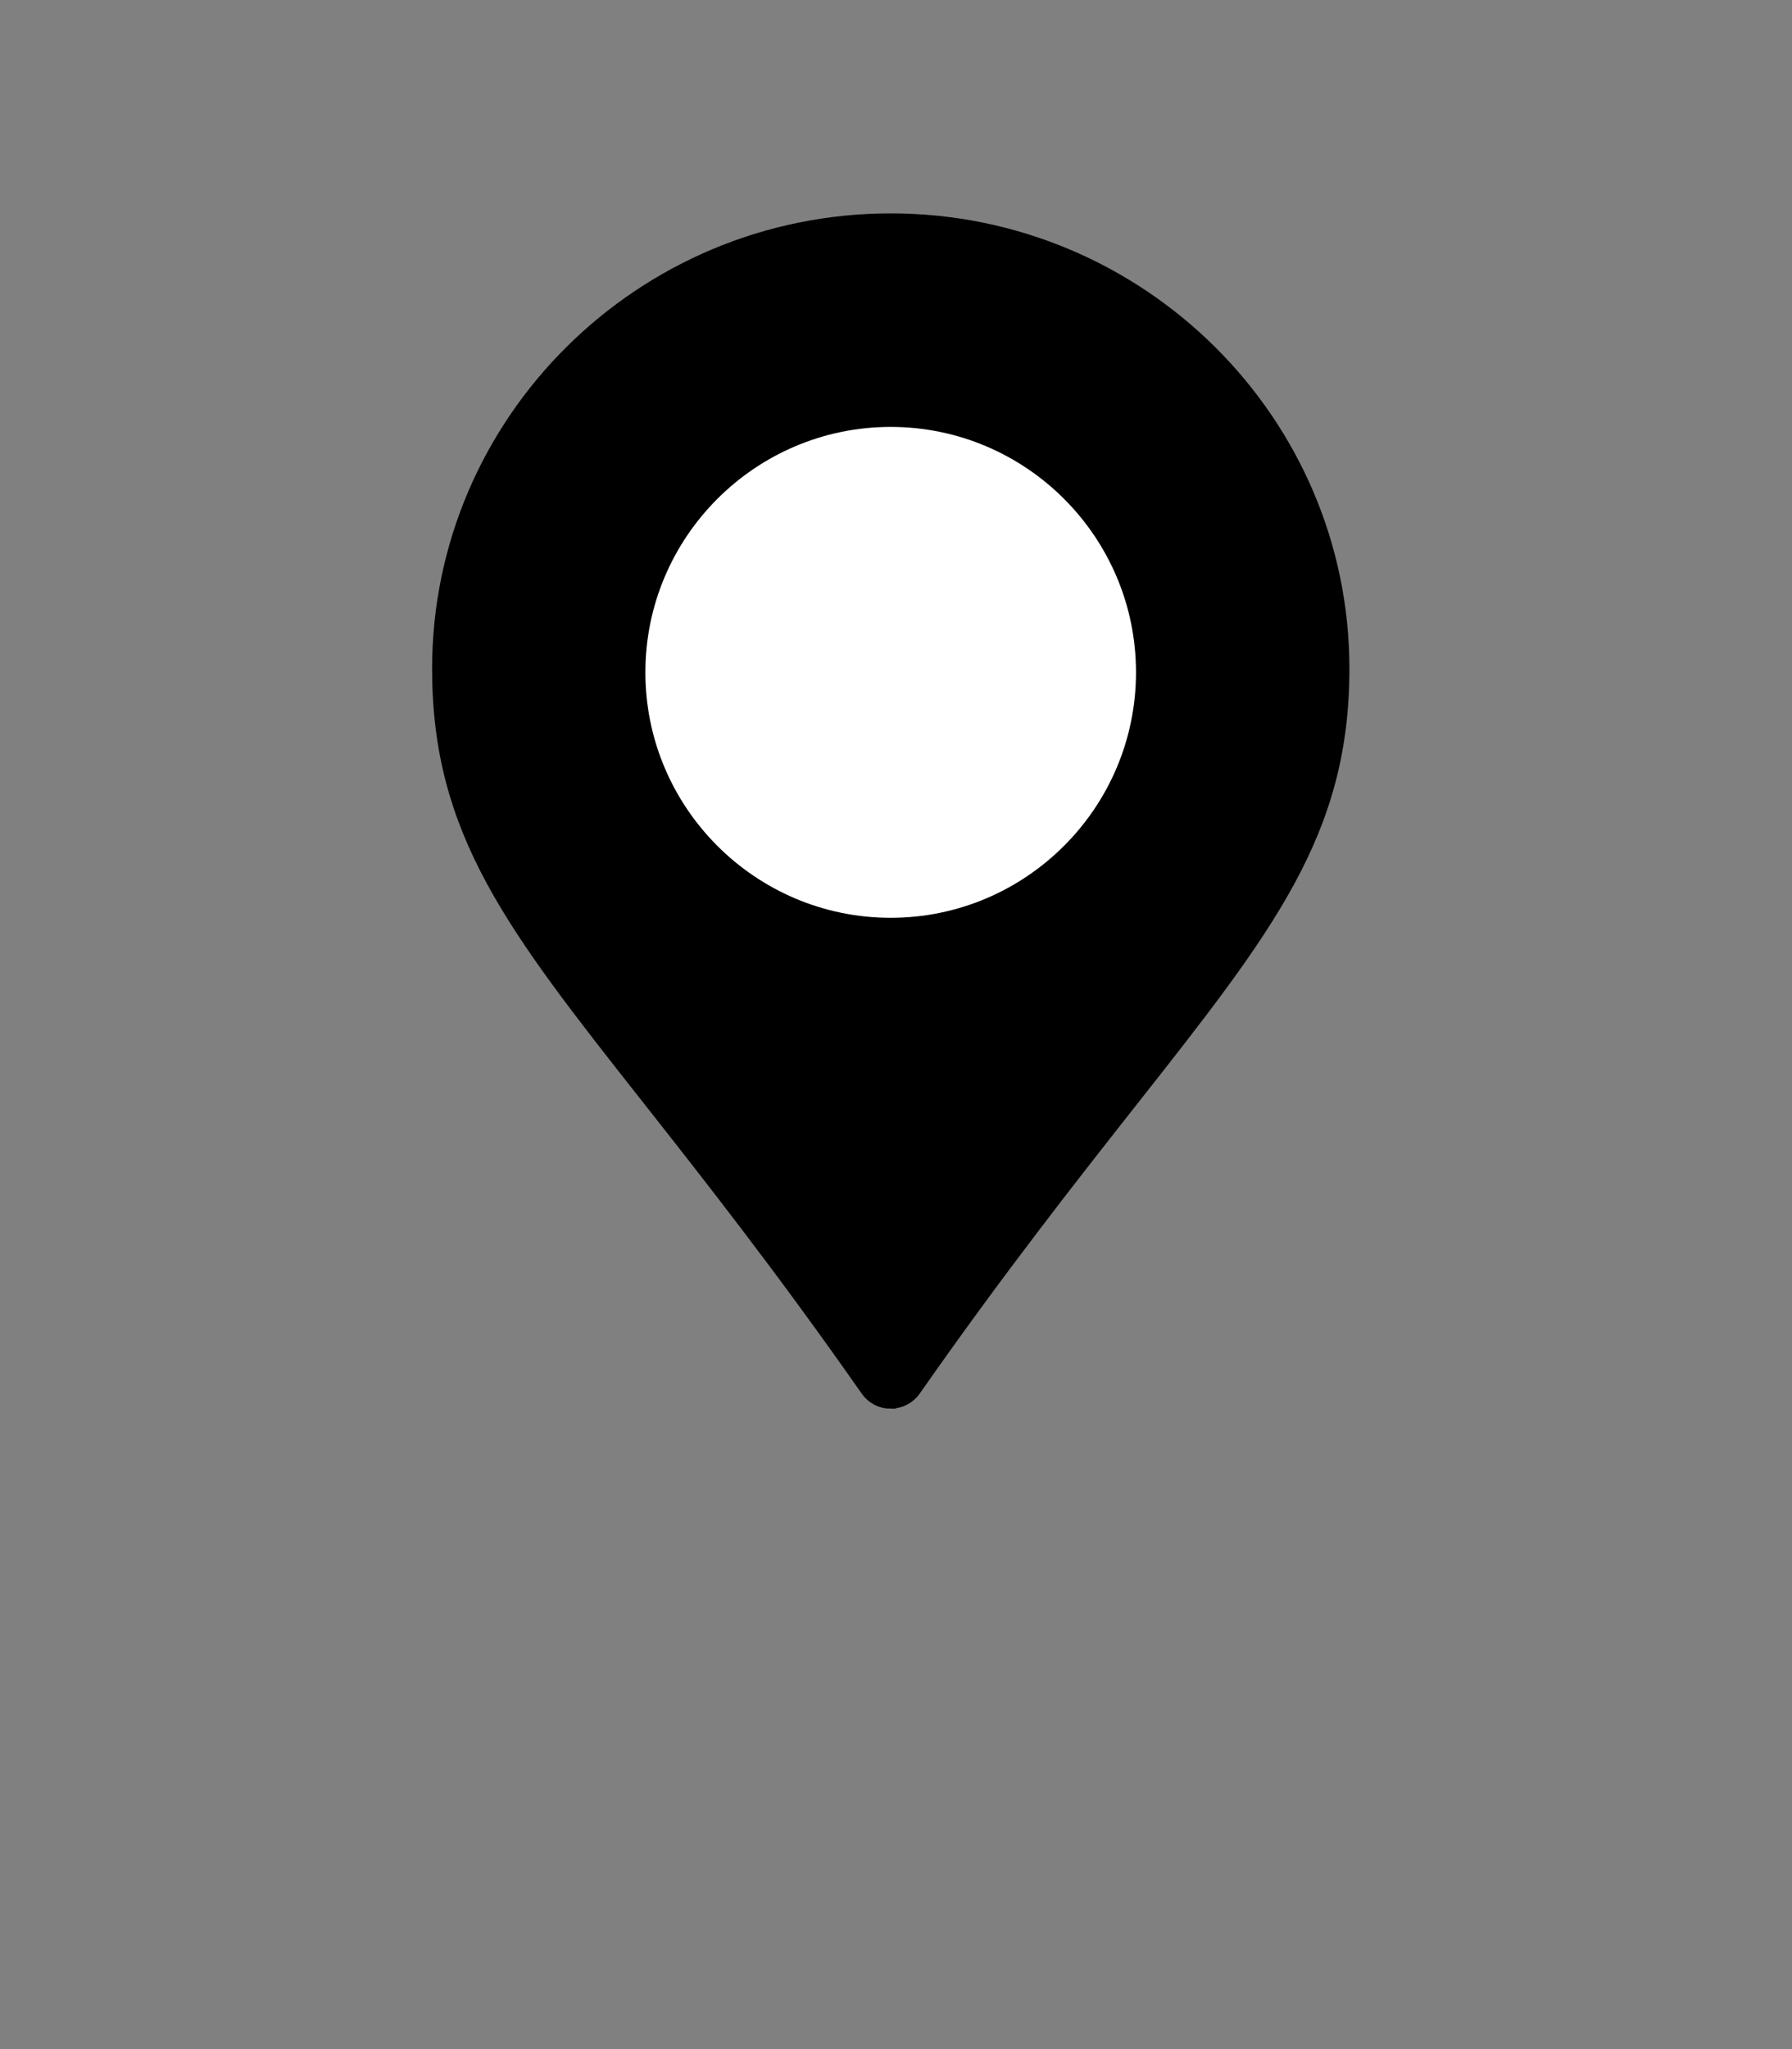 <!-- Generated by IcoMoon.io -->
<svg version="1.1" xmlns="http://www.w3.org/2000/svg" width="28" height="32" viewBox="0 0 28 32">
<rect x="0" y="0" width="28" height="32" fill="#808080" stroke="none"/>
<path fill="#000" stroke="#000" stroke-linejoin="miter" stroke-linecap="butt" stroke-miterlimit="4" stroke-width="0.333" d="M13.917 21.833c-0.127 0-0.245-0.061-0.316-0.164-1.335-1.909-2.489-3.372-3.414-4.546l-0-0c-2.137-2.709-3.269-4.153-3.269-6.681 0-3.827 3.139-6.943 7-6.943s7 3.116 7 6.943c0 2.525-1.14 3.981-3.292 6.71l-0 0c-0.921 1.169-2.071 2.627-3.392 4.516-0.072 0.102-0.19 0.164-0.316 0.164z"></path>
<path fill="#fff" d="M13.917 14.333c-2.114 0-3.833-1.72-3.833-3.833s1.72-3.833 3.833-3.833c2.114 0 3.833 1.72 3.833 3.833s-1.72 3.833-3.833 3.833z"></path>
</svg>
